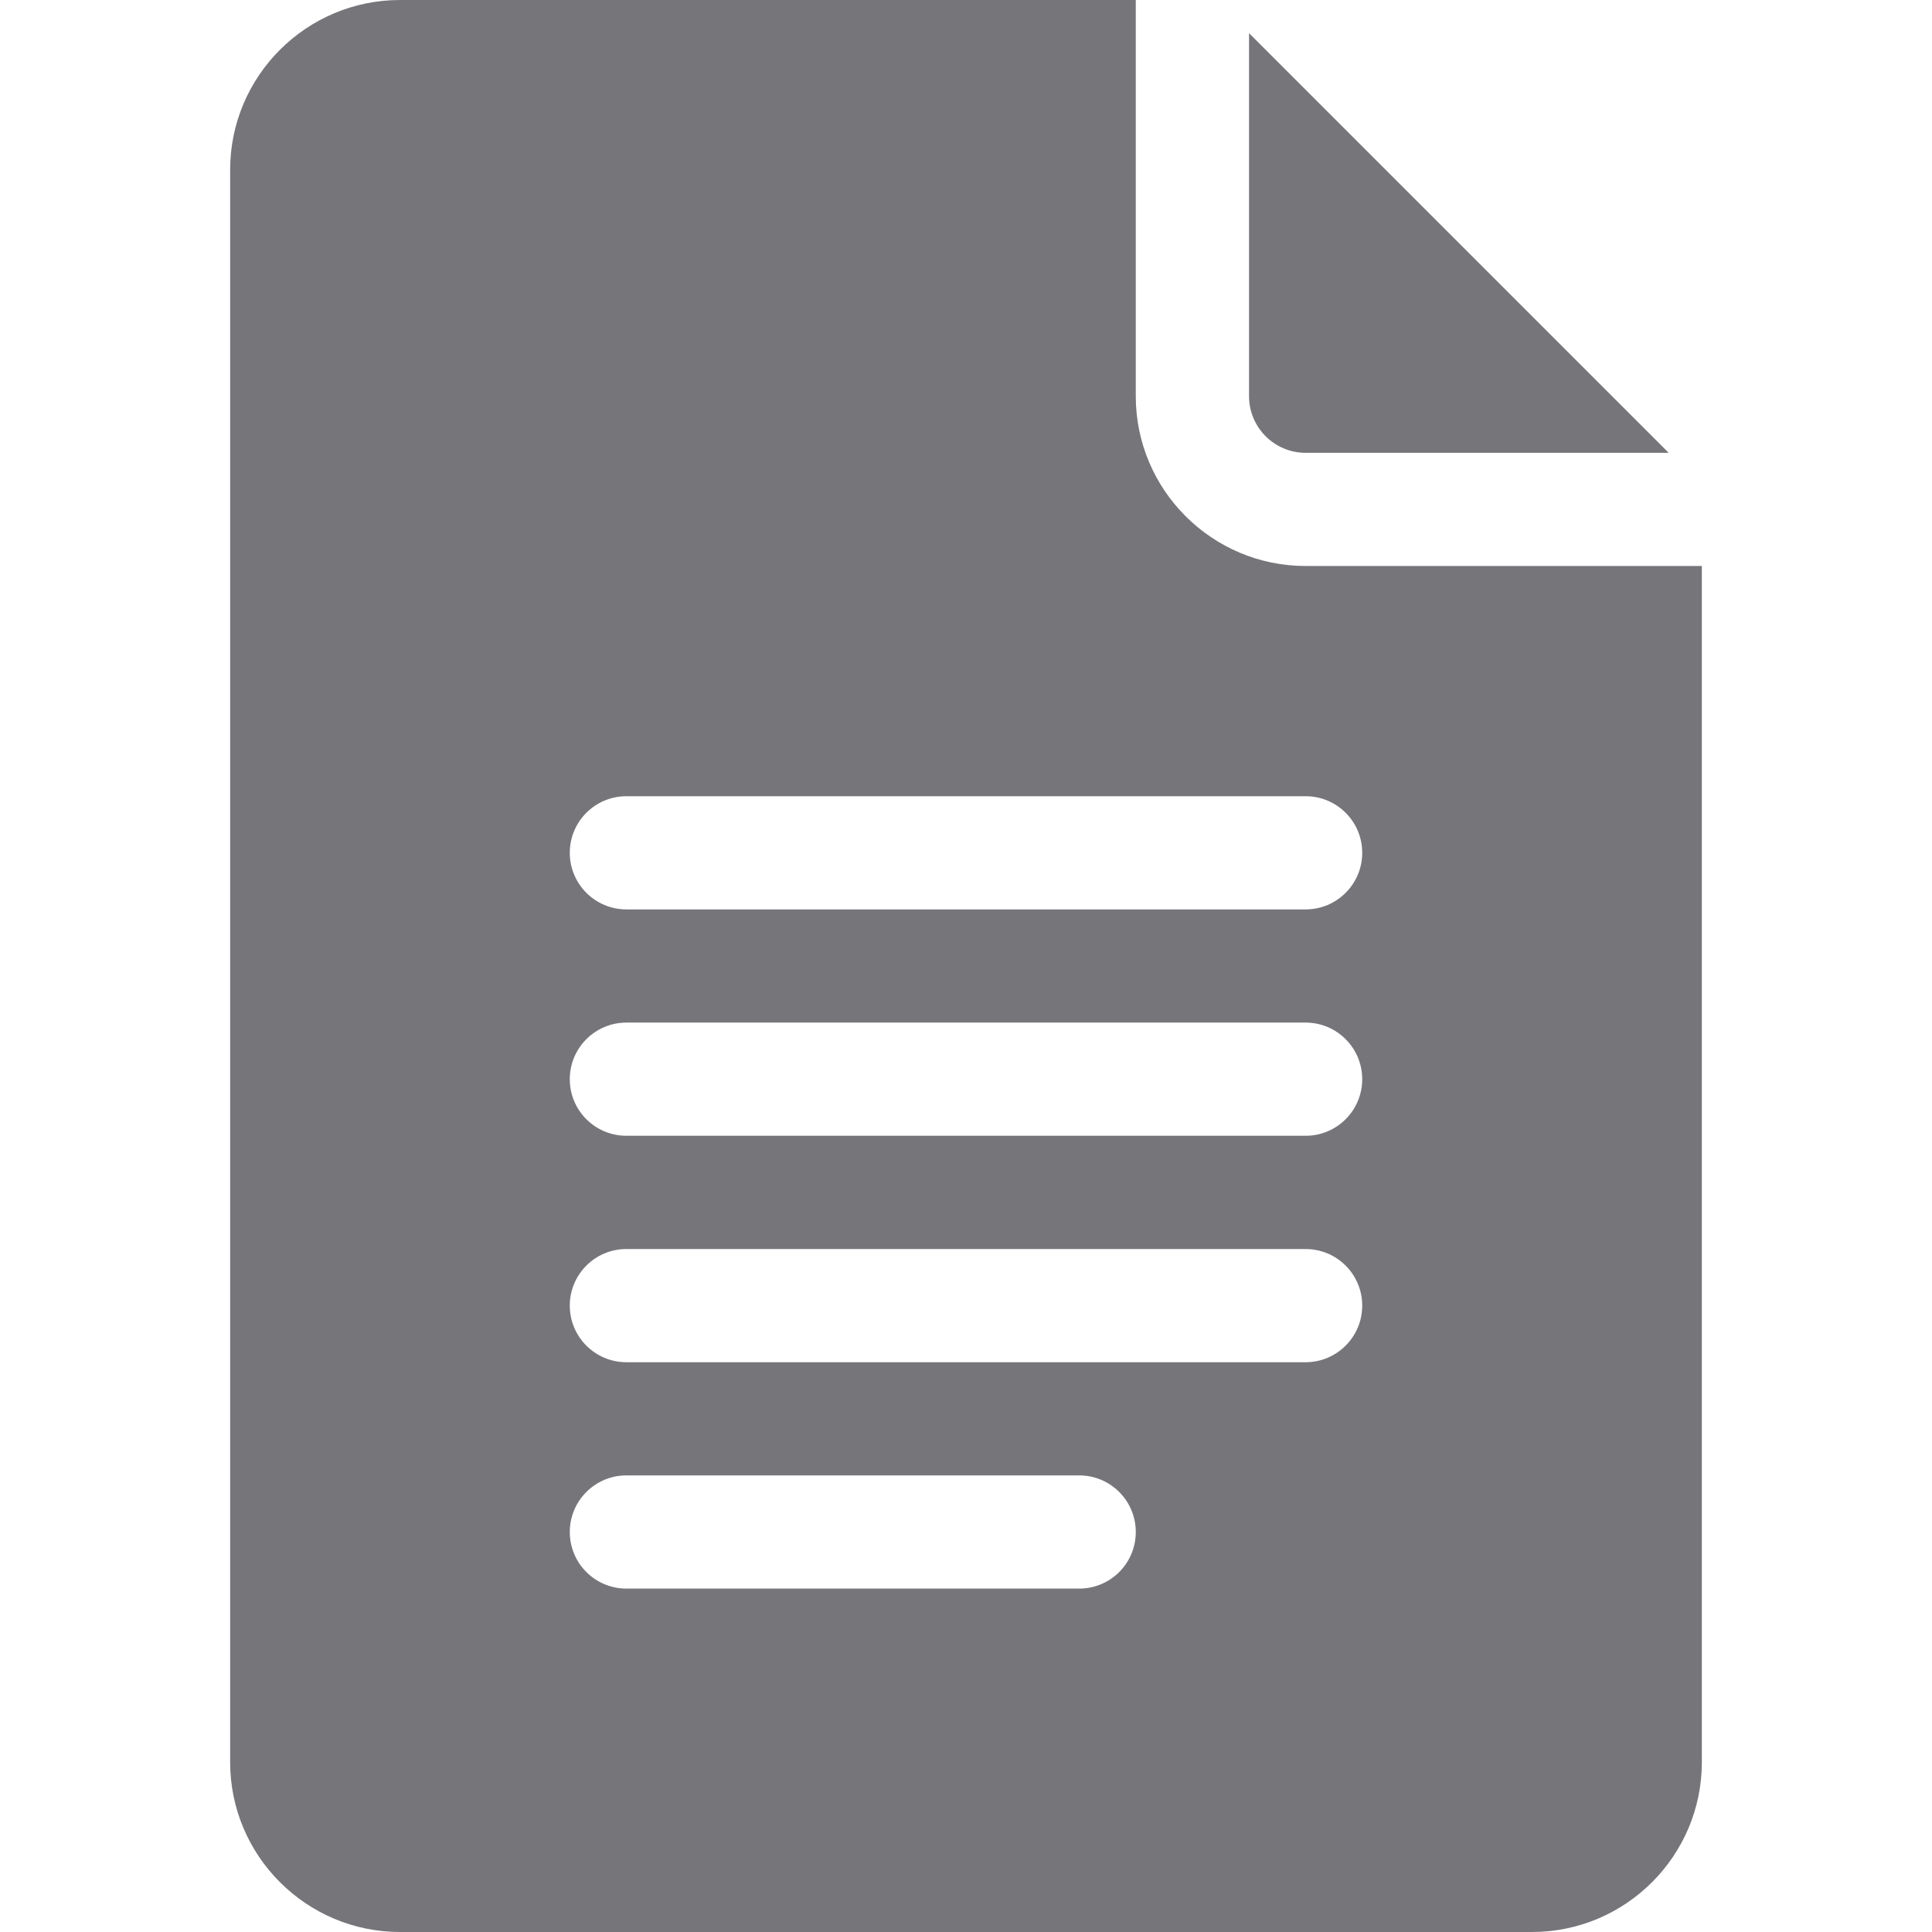 <svg width="24" height="24" viewBox="0 0 24 24" fill="none" xmlns="http://www.w3.org/2000/svg">
<path d="M4.969 24H19.031C20.194 24 21.141 23.054 21.141 21.891V7.031H16.219C15.056 7.031 14.109 6.085 14.109 4.922V0H4.969C3.806 0 2.859 0.946 2.859 2.109V21.891C2.859 23.054 3.806 24 4.969 24ZM7.781 9.891H16.219C16.607 9.891 16.922 10.205 16.922 10.594C16.922 10.982 16.607 11.297 16.219 11.297H7.781C7.393 11.297 7.078 10.982 7.078 10.594C7.078 10.205 7.393 9.891 7.781 9.891ZM7.781 12.703H16.219C16.607 12.703 16.922 13.018 16.922 13.406C16.922 13.795 16.607 14.109 16.219 14.109H7.781C7.393 14.109 7.078 13.795 7.078 13.406C7.078 13.018 7.393 12.703 7.781 12.703ZM7.781 15.516H16.219C16.607 15.516 16.922 15.83 16.922 16.219C16.922 16.607 16.607 16.922 16.219 16.922H7.781C7.393 16.922 7.078 16.607 7.078 16.219C7.078 15.83 7.393 15.516 7.781 15.516ZM7.781 18.328H13.406C13.795 18.328 14.109 18.643 14.109 19.031C14.109 19.42 13.795 19.734 13.406 19.734H7.781C7.393 19.734 7.078 19.42 7.078 19.031C7.078 18.643 7.393 18.328 7.781 18.328Z" fill="#76757A"/>
<path d="M16.219 5.625H20.729L15.516 0.412V4.922C15.516 5.31 15.831 5.625 16.219 5.625Z" fill="#76757A"/>
</svg>
